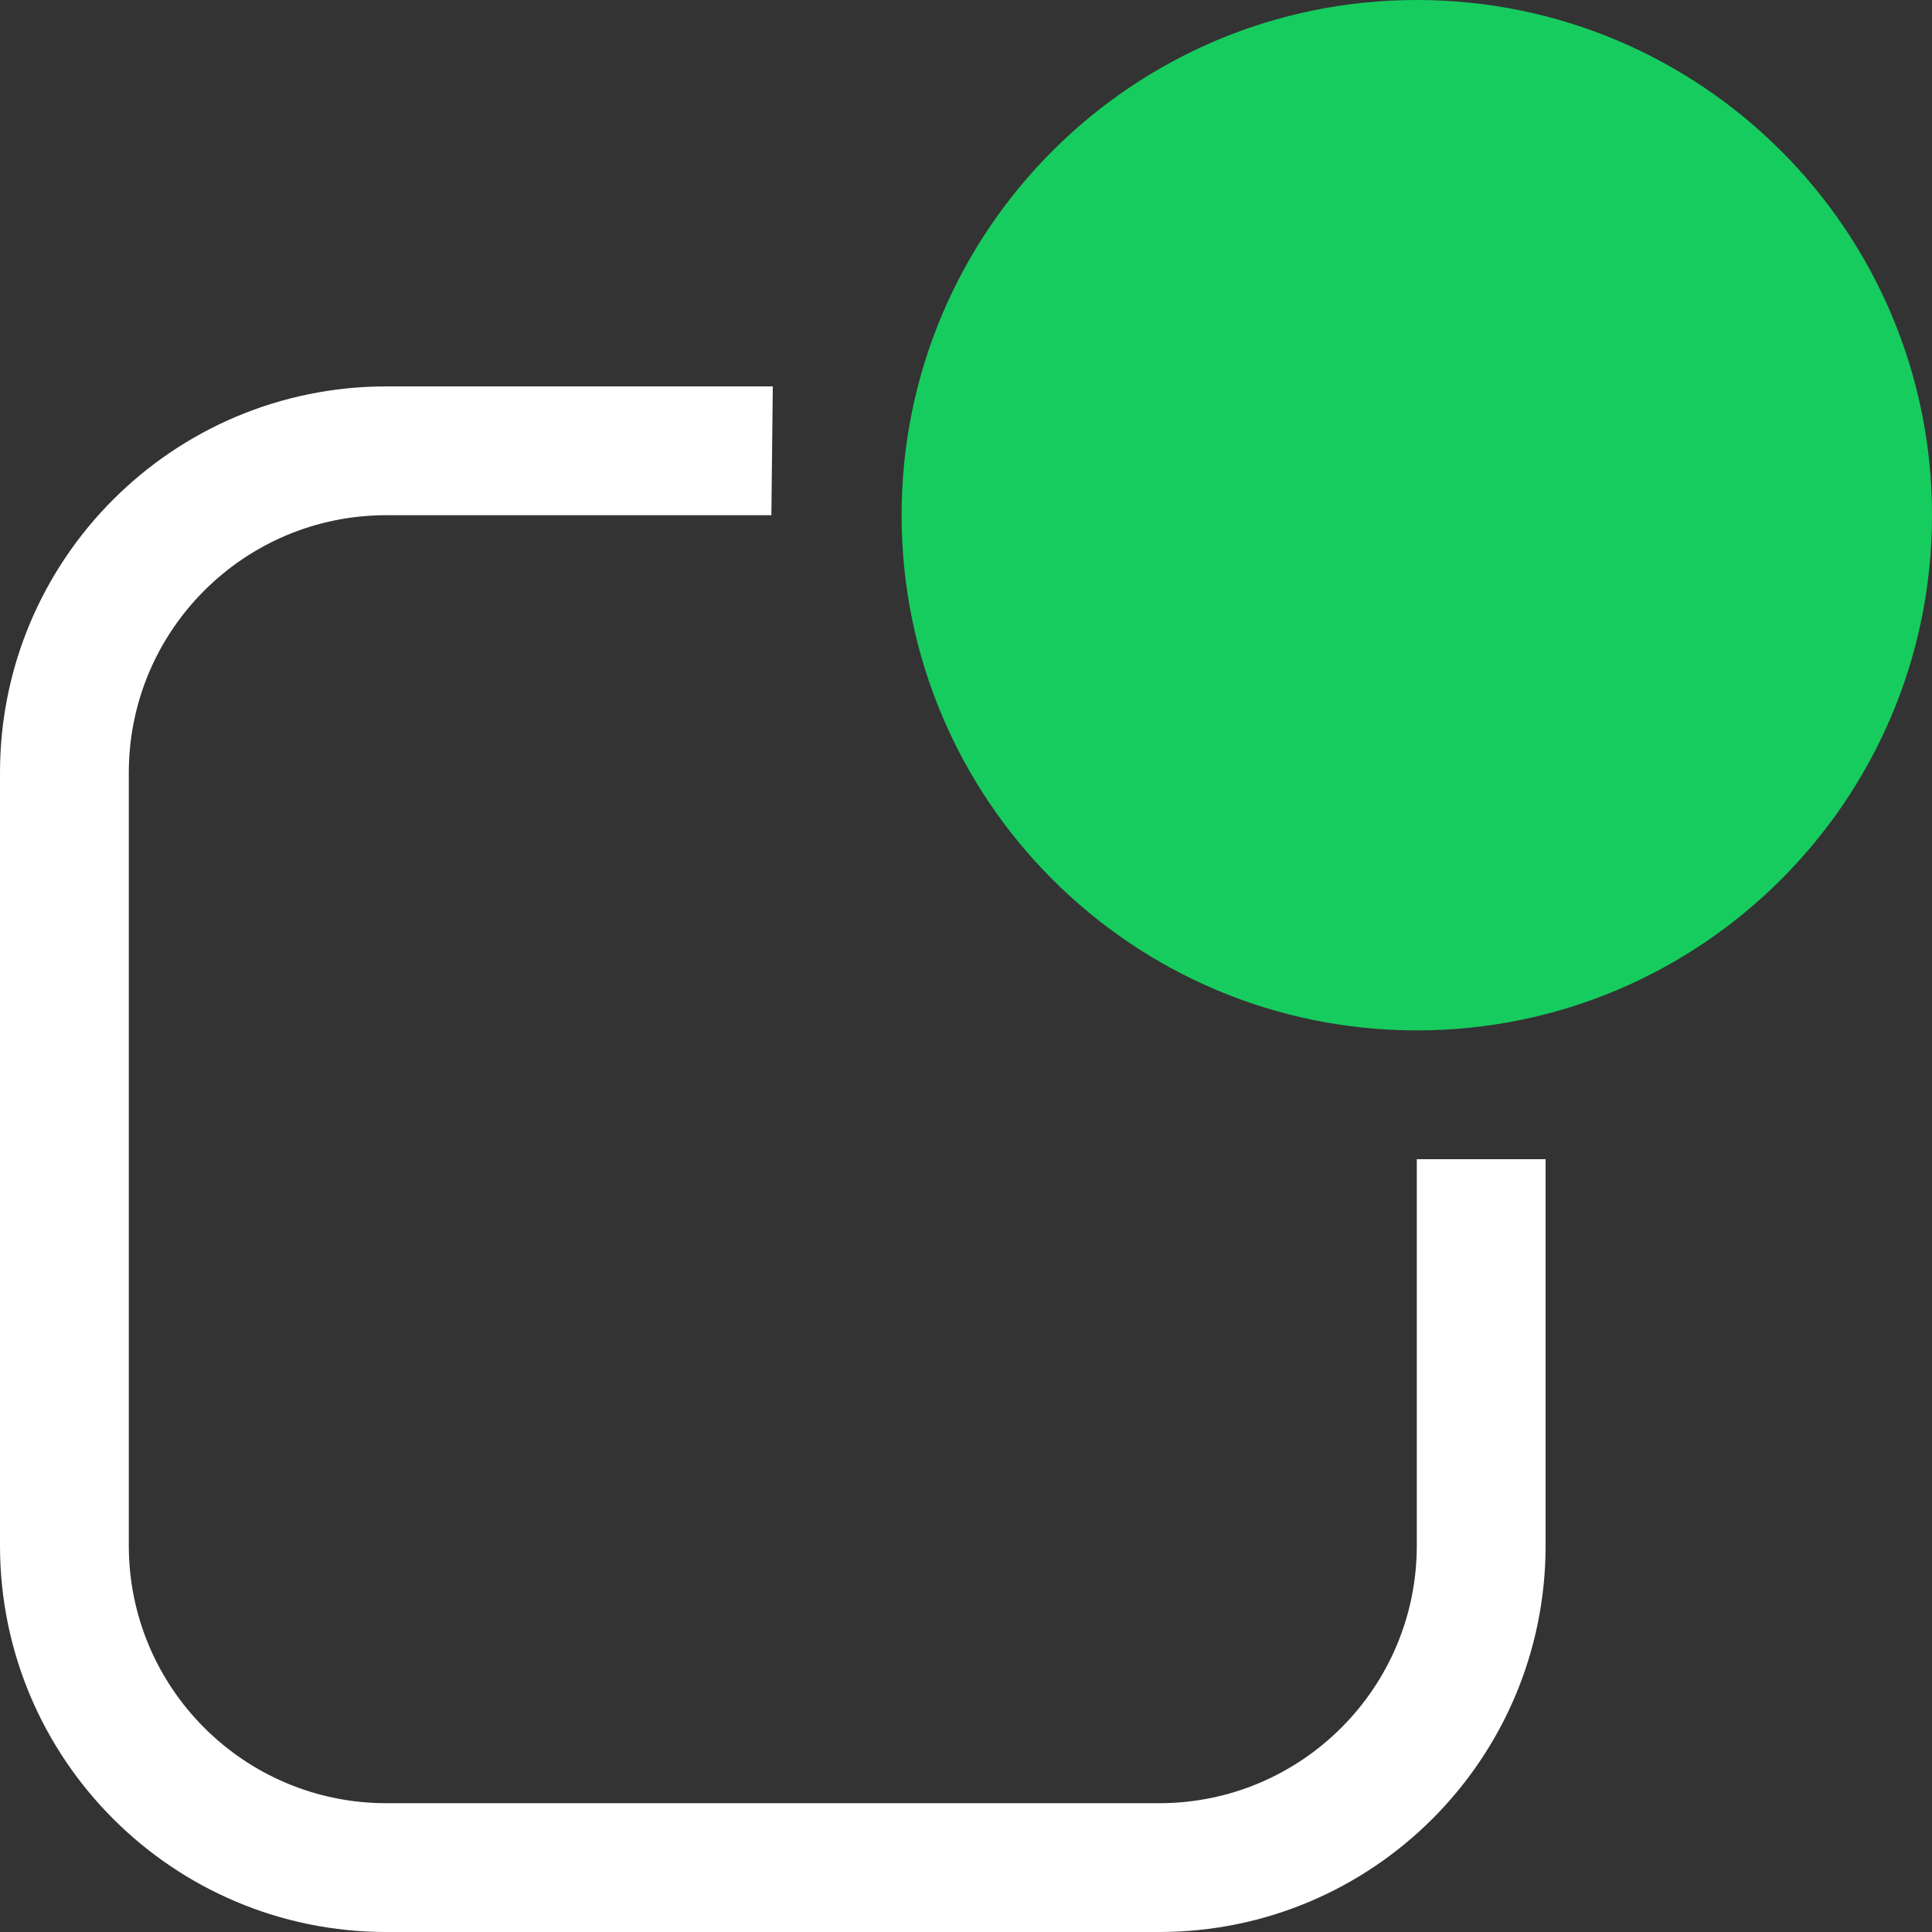 <svg 
 xmlns="http://www.w3.org/2000/svg"
 xmlns:xlink="http://www.w3.org/1999/xlink"
 width="15px" height="15px">
<rect width="100%" height="100%" fill="#333333" stroke="none"/>
<path fill-rule="evenodd"  fill="rgb(255, 255, 255)"
 d="M12.000,9.000 L12.000,12.000 C12.000,13.657 10.657,15.000 9.000,15.000 L3.000,15.000 C1.343,15.000 0.000,13.657 0.000,12.000 L0.000,6.000 C0.000,4.343 1.343,3.000 3.000,3.000 L6.000,3.000 L5.989,4.000 L3.000,4.000 C1.895,4.000 1.000,4.895 1.000,6.000 L1.000,12.000 C1.000,13.104 1.895,14.000 3.000,14.000 L9.000,14.000 C10.104,14.000 11.000,13.104 11.000,12.000 L11.000,9.000 L12.000,9.000 Z"/>
<path fill-rule="evenodd"  fill="rgb(23, 204, 95)"
 d="M11.000,-0.000 C13.209,-0.000 15.000,1.791 15.000,4.000 C15.000,6.209 13.209,8.000 11.000,8.000 C8.791,8.000 7.000,6.209 7.000,4.000 C7.000,1.791 8.791,-0.000 11.000,-0.000 Z"/>
</svg>
